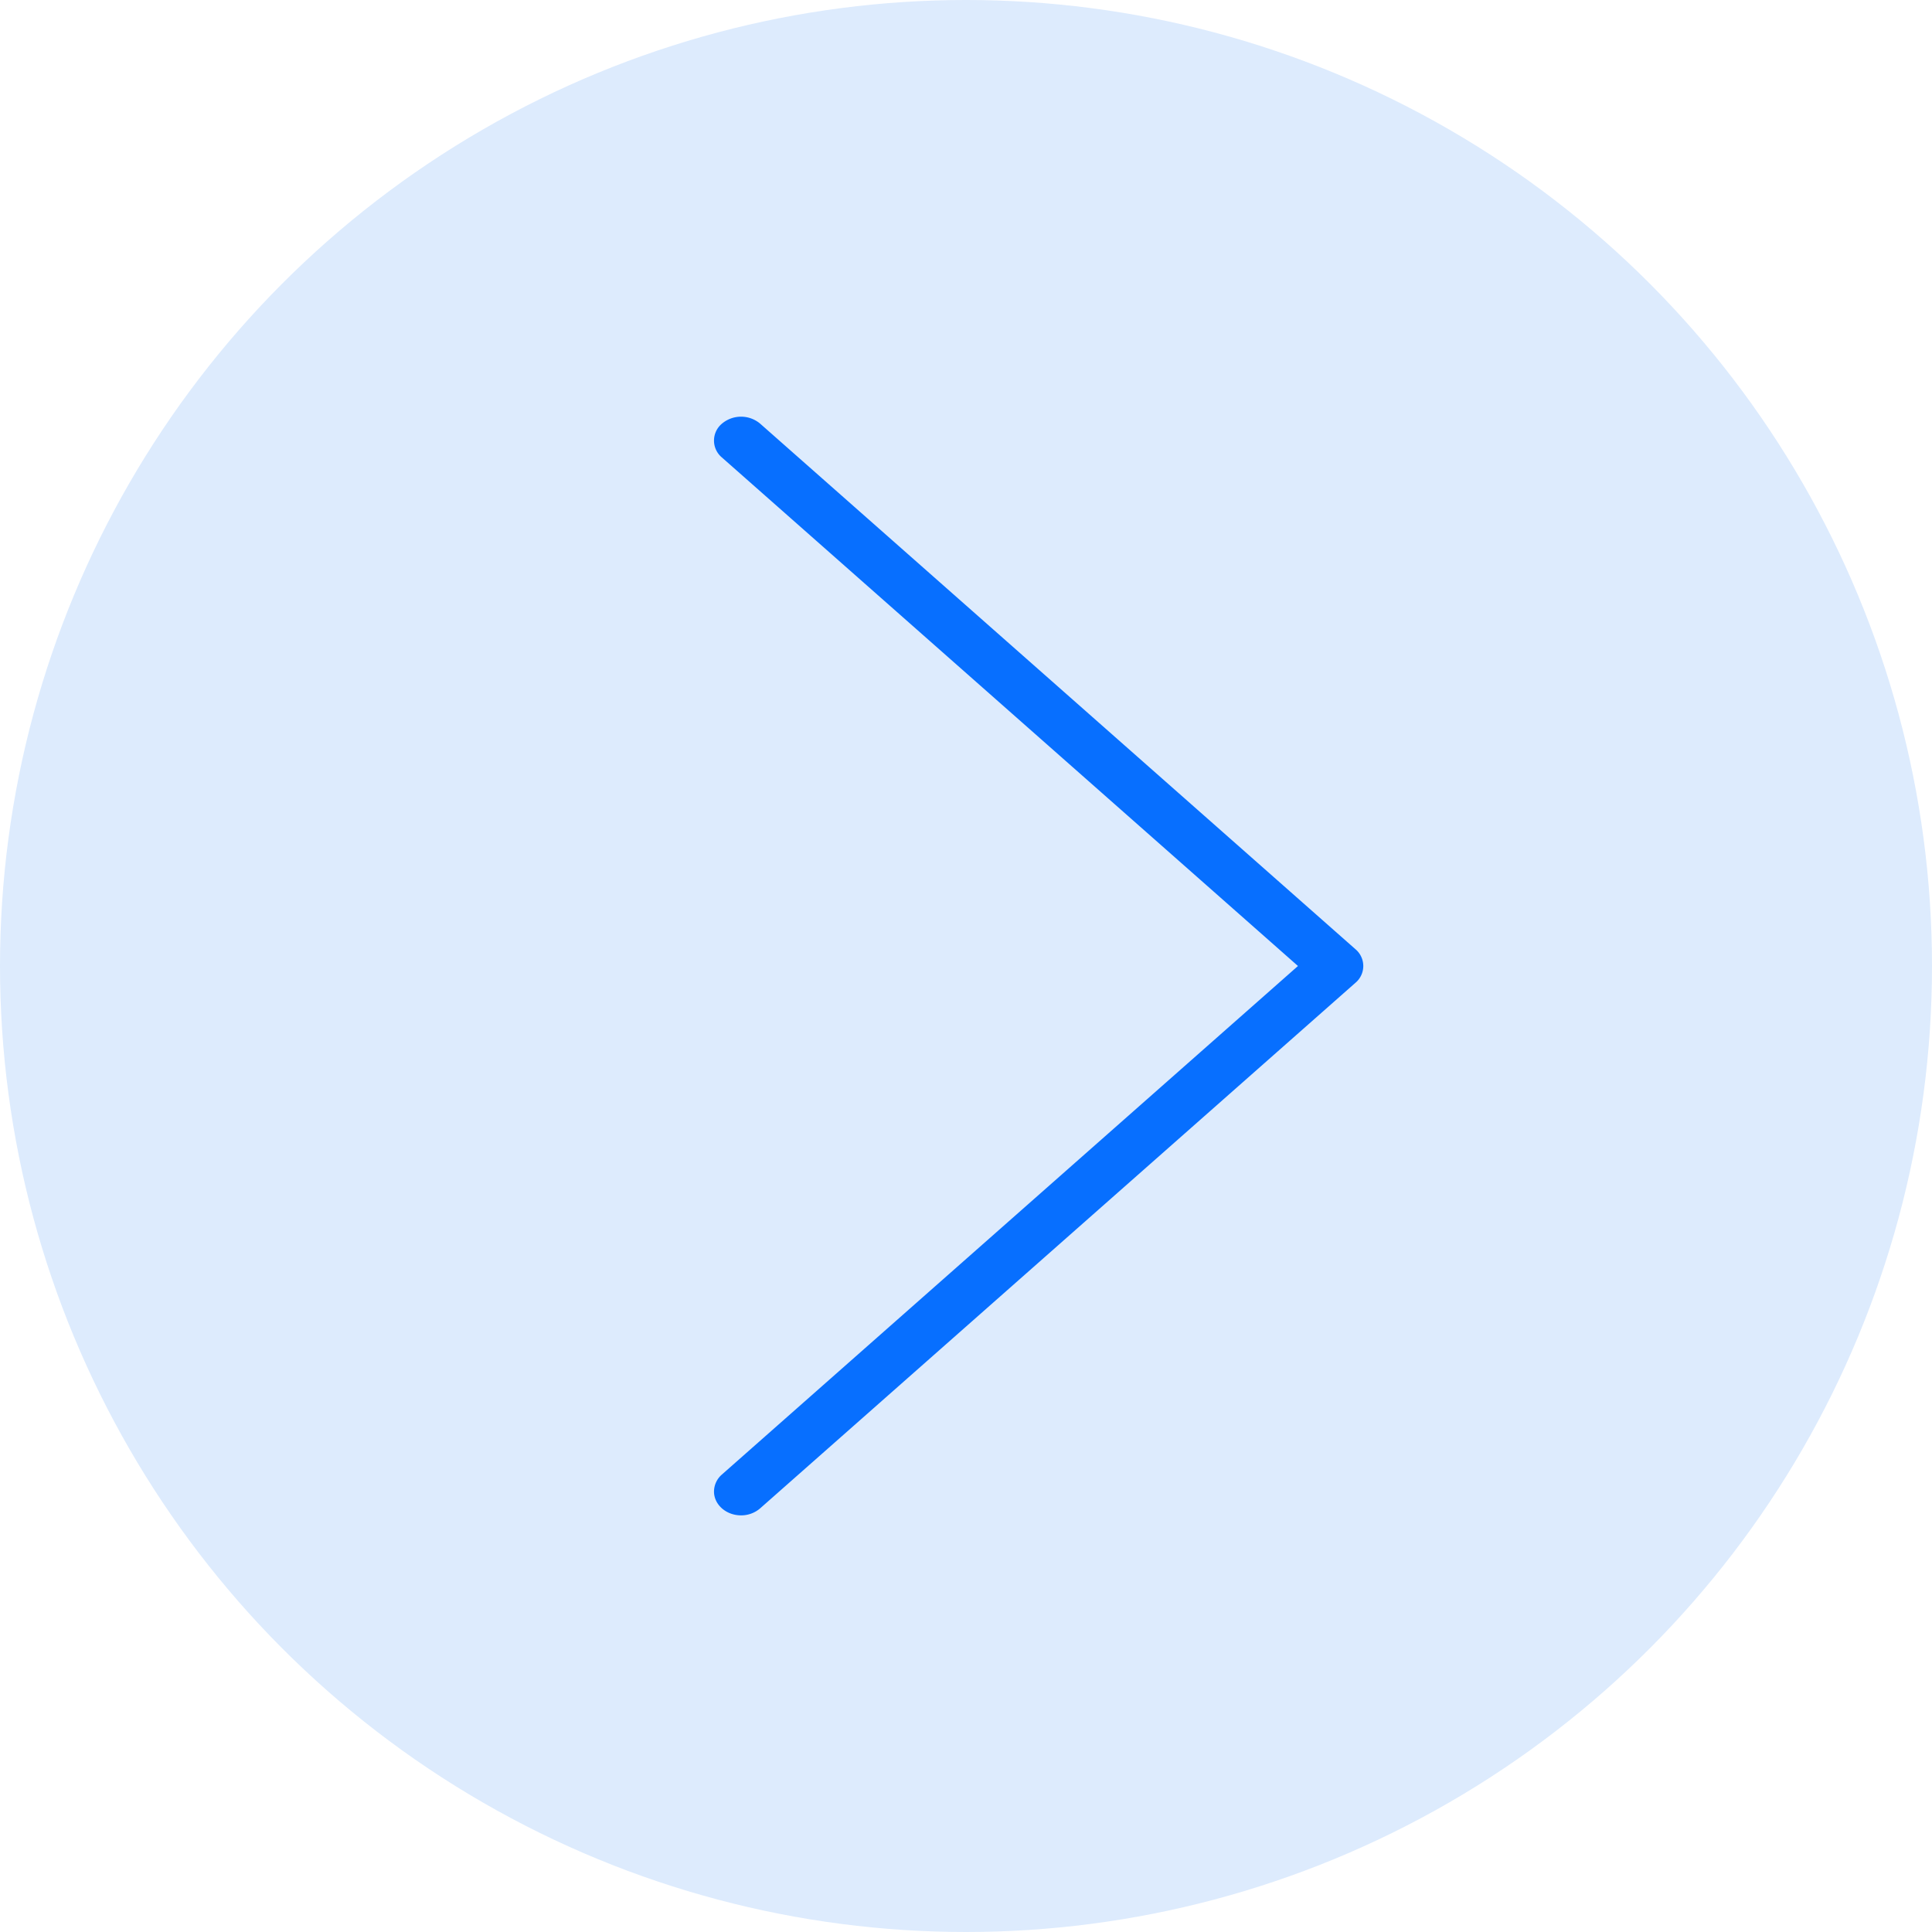<svg viewBox="0 0 23 23" xmlns="http://www.w3.org/2000/svg" fill-rule="evenodd" clip-rule="evenodd" stroke-linejoin="round" stroke-miterlimit="2"><circle cx="1599.5" cy="4858.5" r="11.5" fill="#ddebfd" transform="translate(-1588 -4847)"/><path d="M8.822 18.04c-.177 0-.322-.127-.322-.284a.27.27 0 01.094-.202l6.858-6.054-6.858-6.054a.262.262 0 010-.402.353.353 0 01.456 0l7.085 6.255a.261.261 0 010 .402L9.05 17.956a.345.345 0 01-.228.084z" fill="#076fff" fill-rule="nonzero"/></svg>